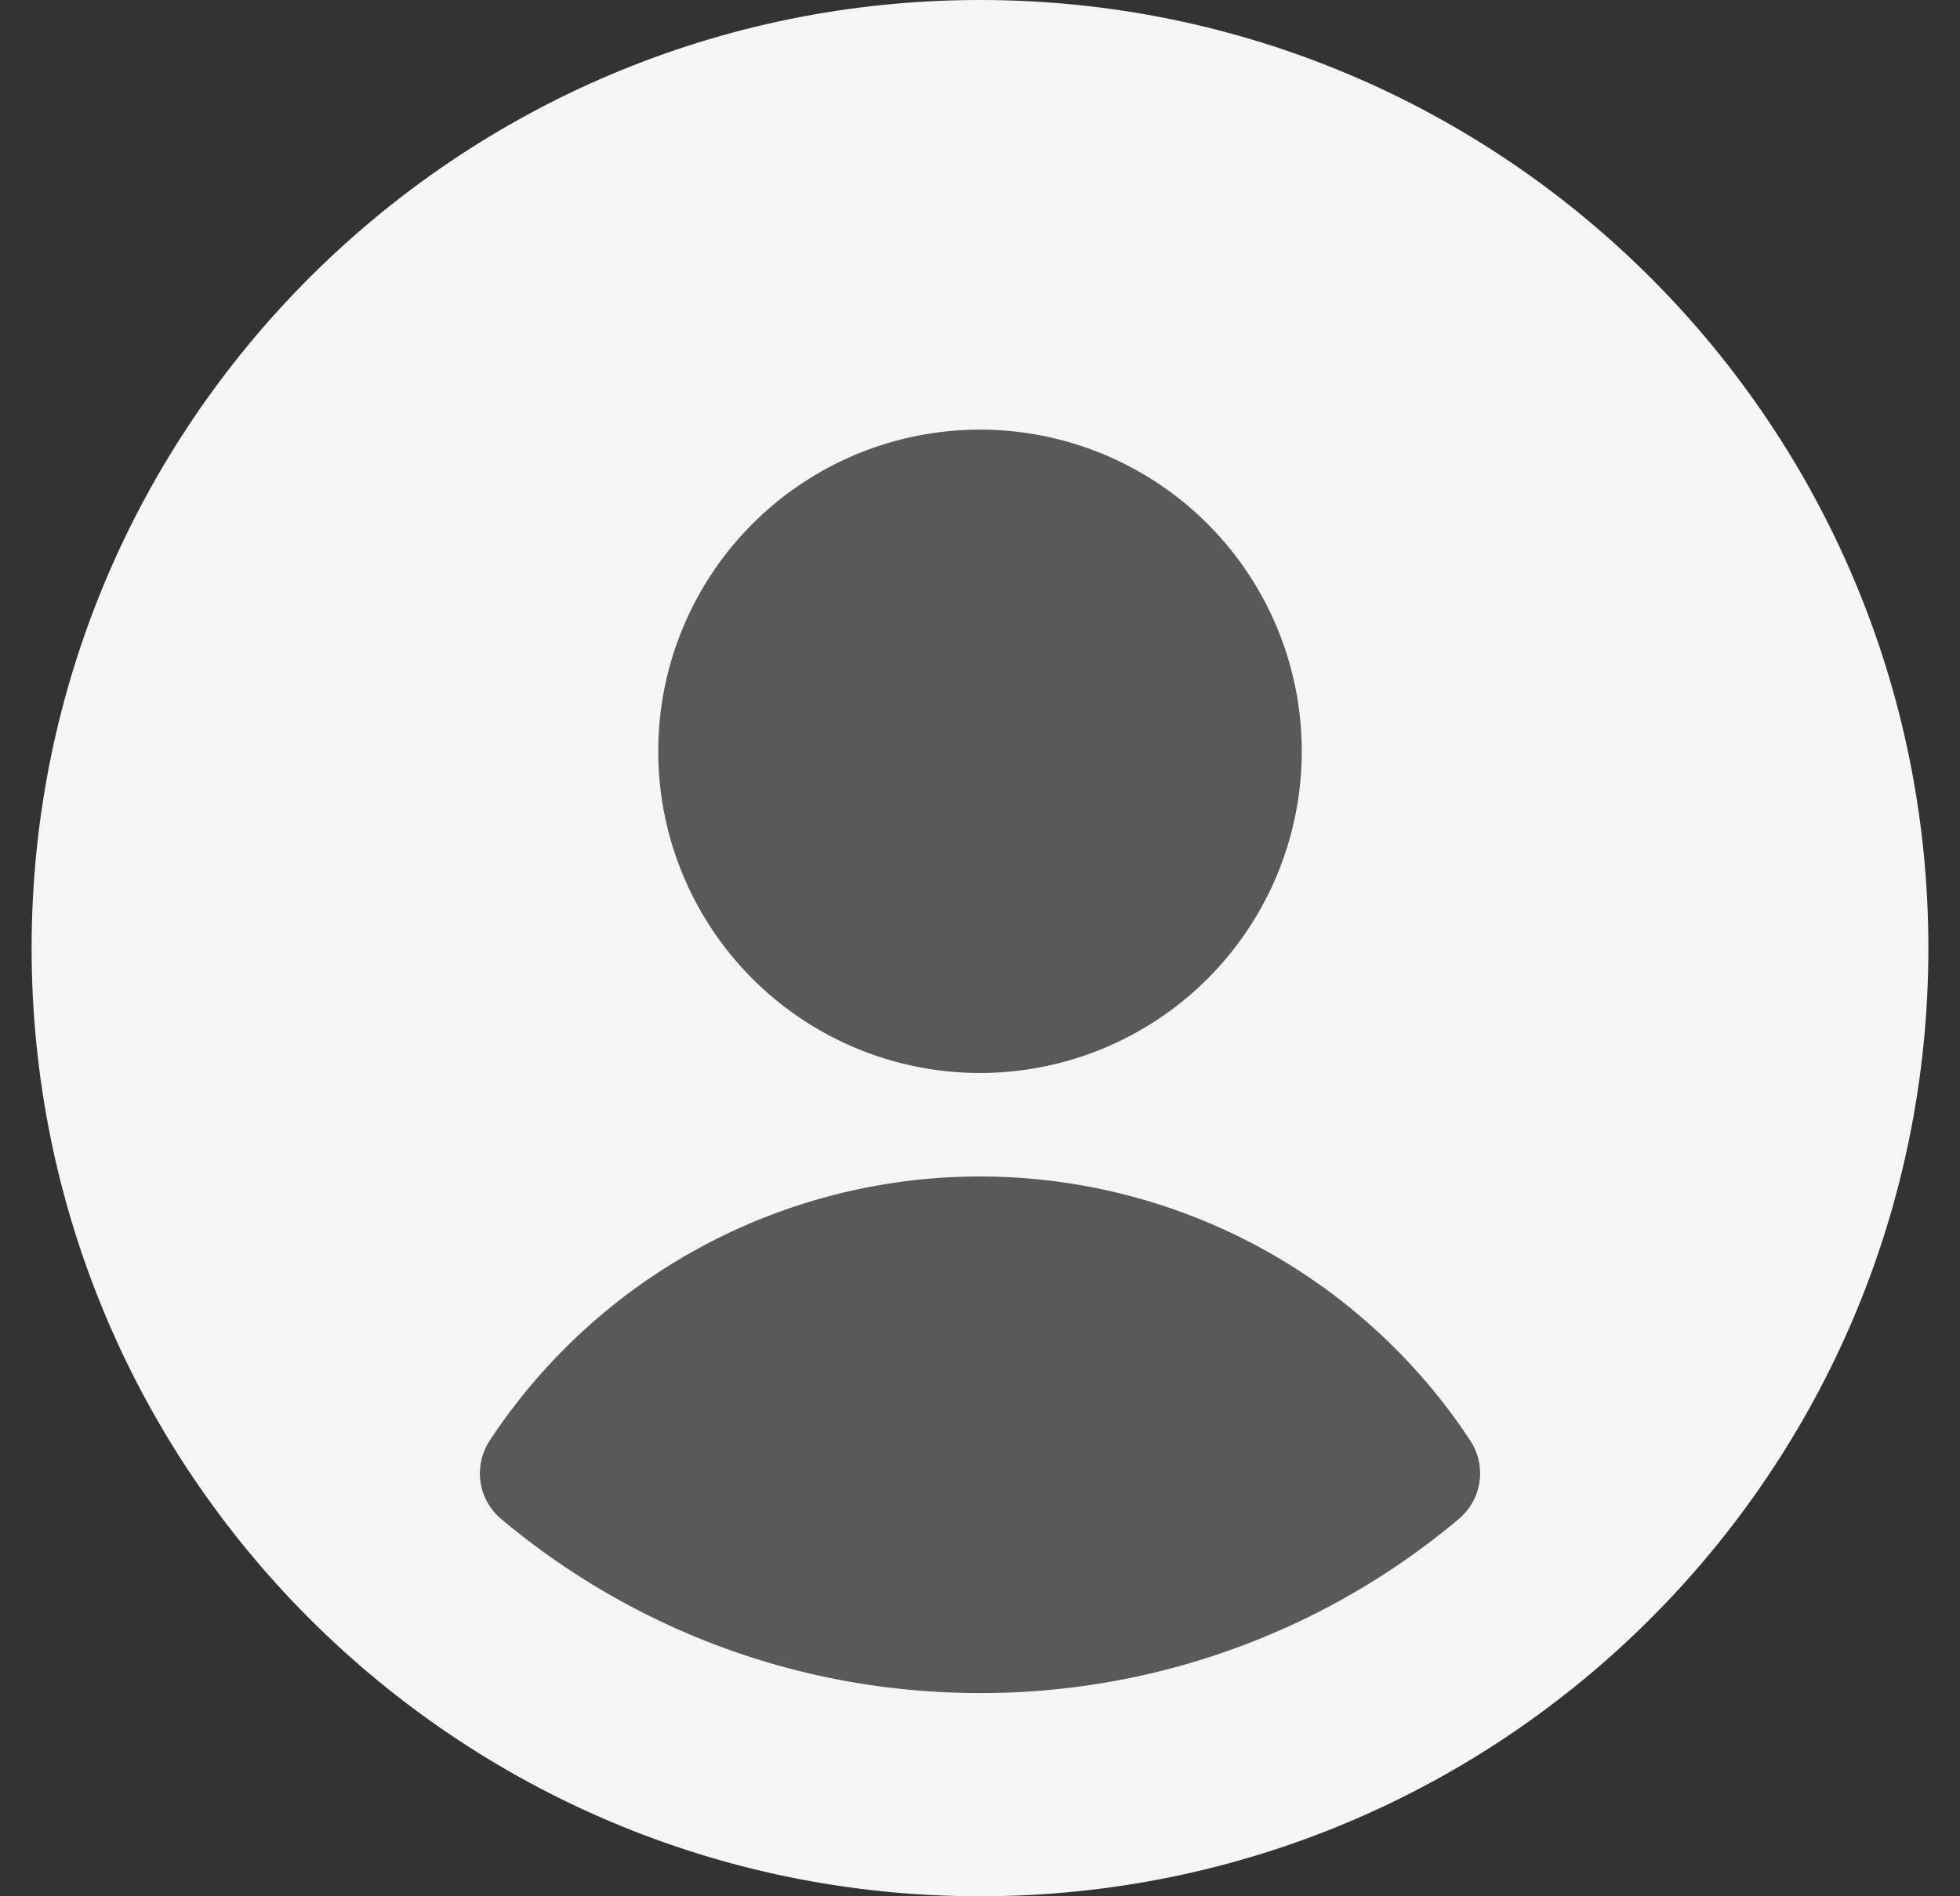 <svg xmlns="http://www.w3.org/2000/svg" width="31" height="30" viewBox="0 0 31 30" fill="none"><rect x="0" y="0" width="31" height="30" fill="#333333" stroke="none"/><g fill-rule="evenodd" clip-path="url(#a)" clip-rule="evenodd"><path fill="#F5F5F5" d="M15.5 0C7.216 0 .5 6.716.5 15c0 8.284 6.716 15 15 15 8.284 0 15-6.716 15-15 0-8.284-6.716-15-15-15Z"/><path fill="#595959" d="M10.411 11.886a5.089 5.089 0 1 1 10.178 0 5.089 5.089 0 0 1-10.178 0Zm12.845 10.907a.942.942 0 0 1-.188 1.242 11.737 11.737 0 0 1-7.568 2.75c-2.88 0-5.52-1.033-7.568-2.75a.942.942 0 0 1-.188-1.242 9.285 9.285 0 0 1 15.512 0Z"/></g><defs><clipPath id="a"><path fill="#fff" d="M.5 0h30v30H.5z"/></clipPath></defs></svg>